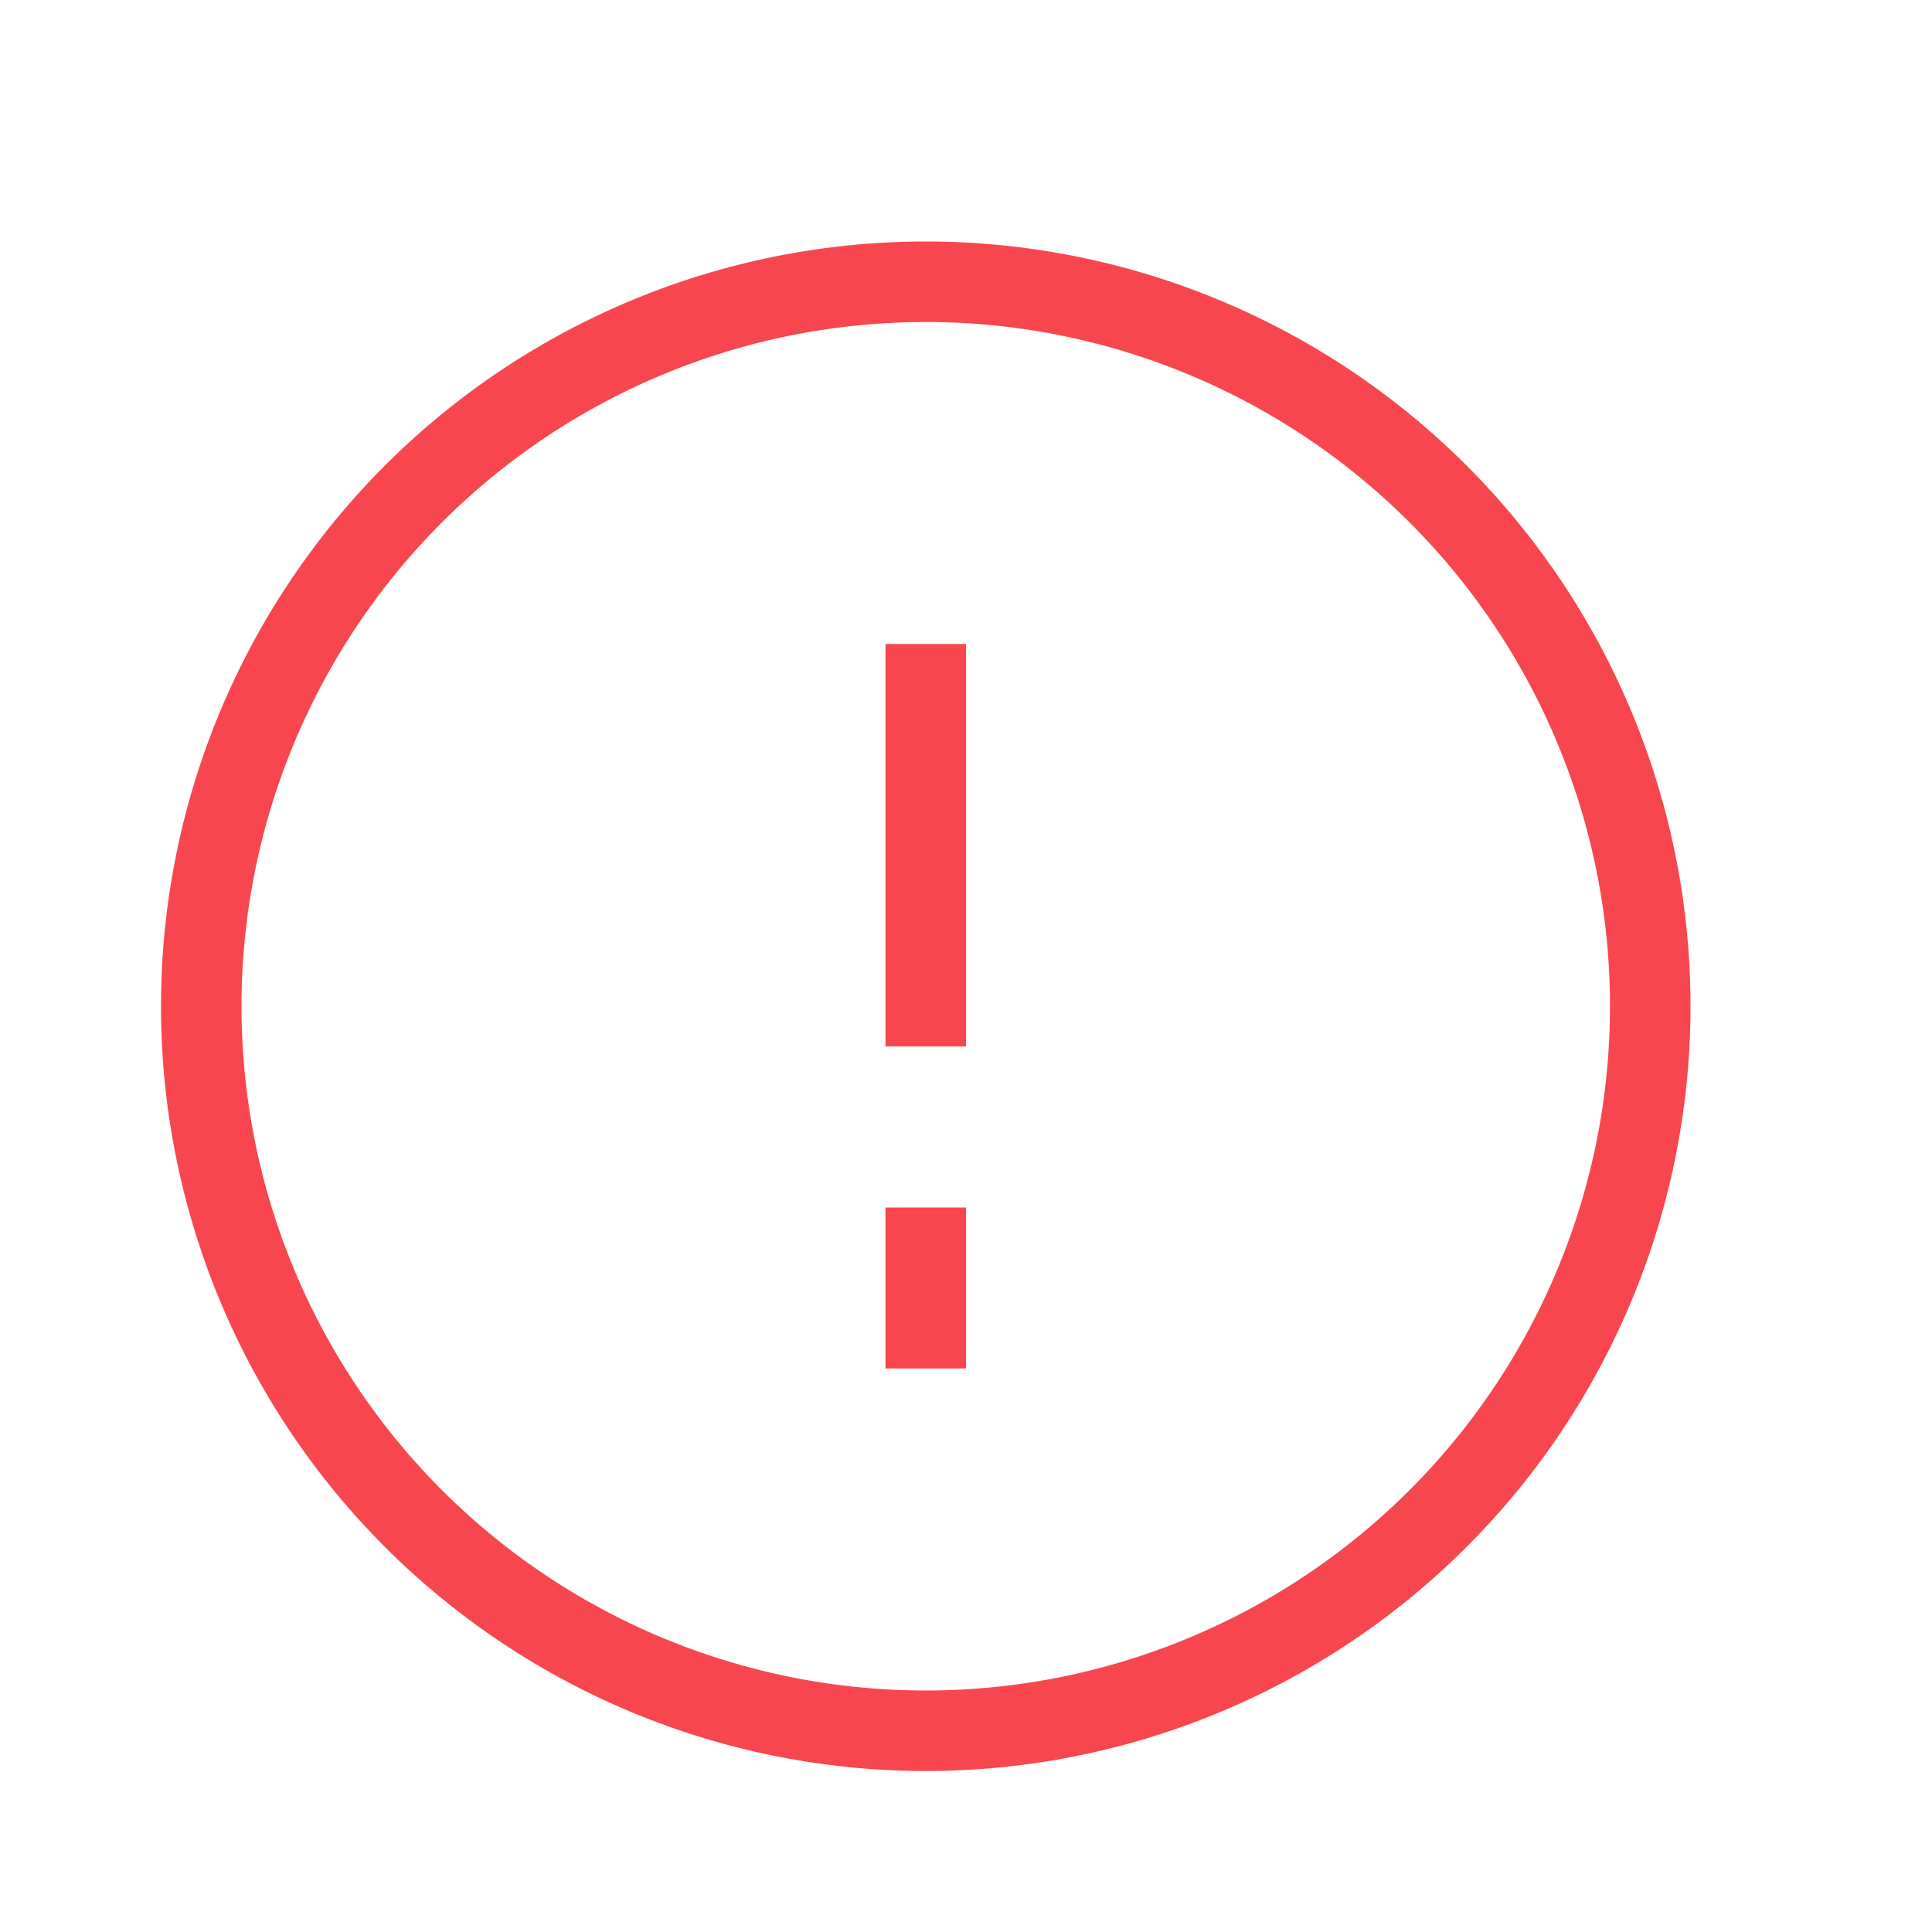 <svg xmlns="http://www.w3.org/2000/svg" xmlns:xlink="http://www.w3.org/1999/xlink" width="112" height="112" preserveAspectRatio="xMidYMid meet" viewBox="0 0 24 24" style="-ms-transform: rotate(360deg); -webkit-transform: rotate(360deg); transform: rotate(360deg);"><path d="M11.5 3a9.5 9.5 0 1 1 0 19a9.5 9.5 0 0 1 0-19zm0 1a8.5 8.5 0 1 0 0 17a8.5 8.5 0 0 0 0-17zM11 17v-2h1v2h-1zm0-4V8h1v5h-1z" fill="#f7464e"/><rect x="0" y="0" width="24" height="24" fill="rgba(0, 0, 0, 0)" /></svg>